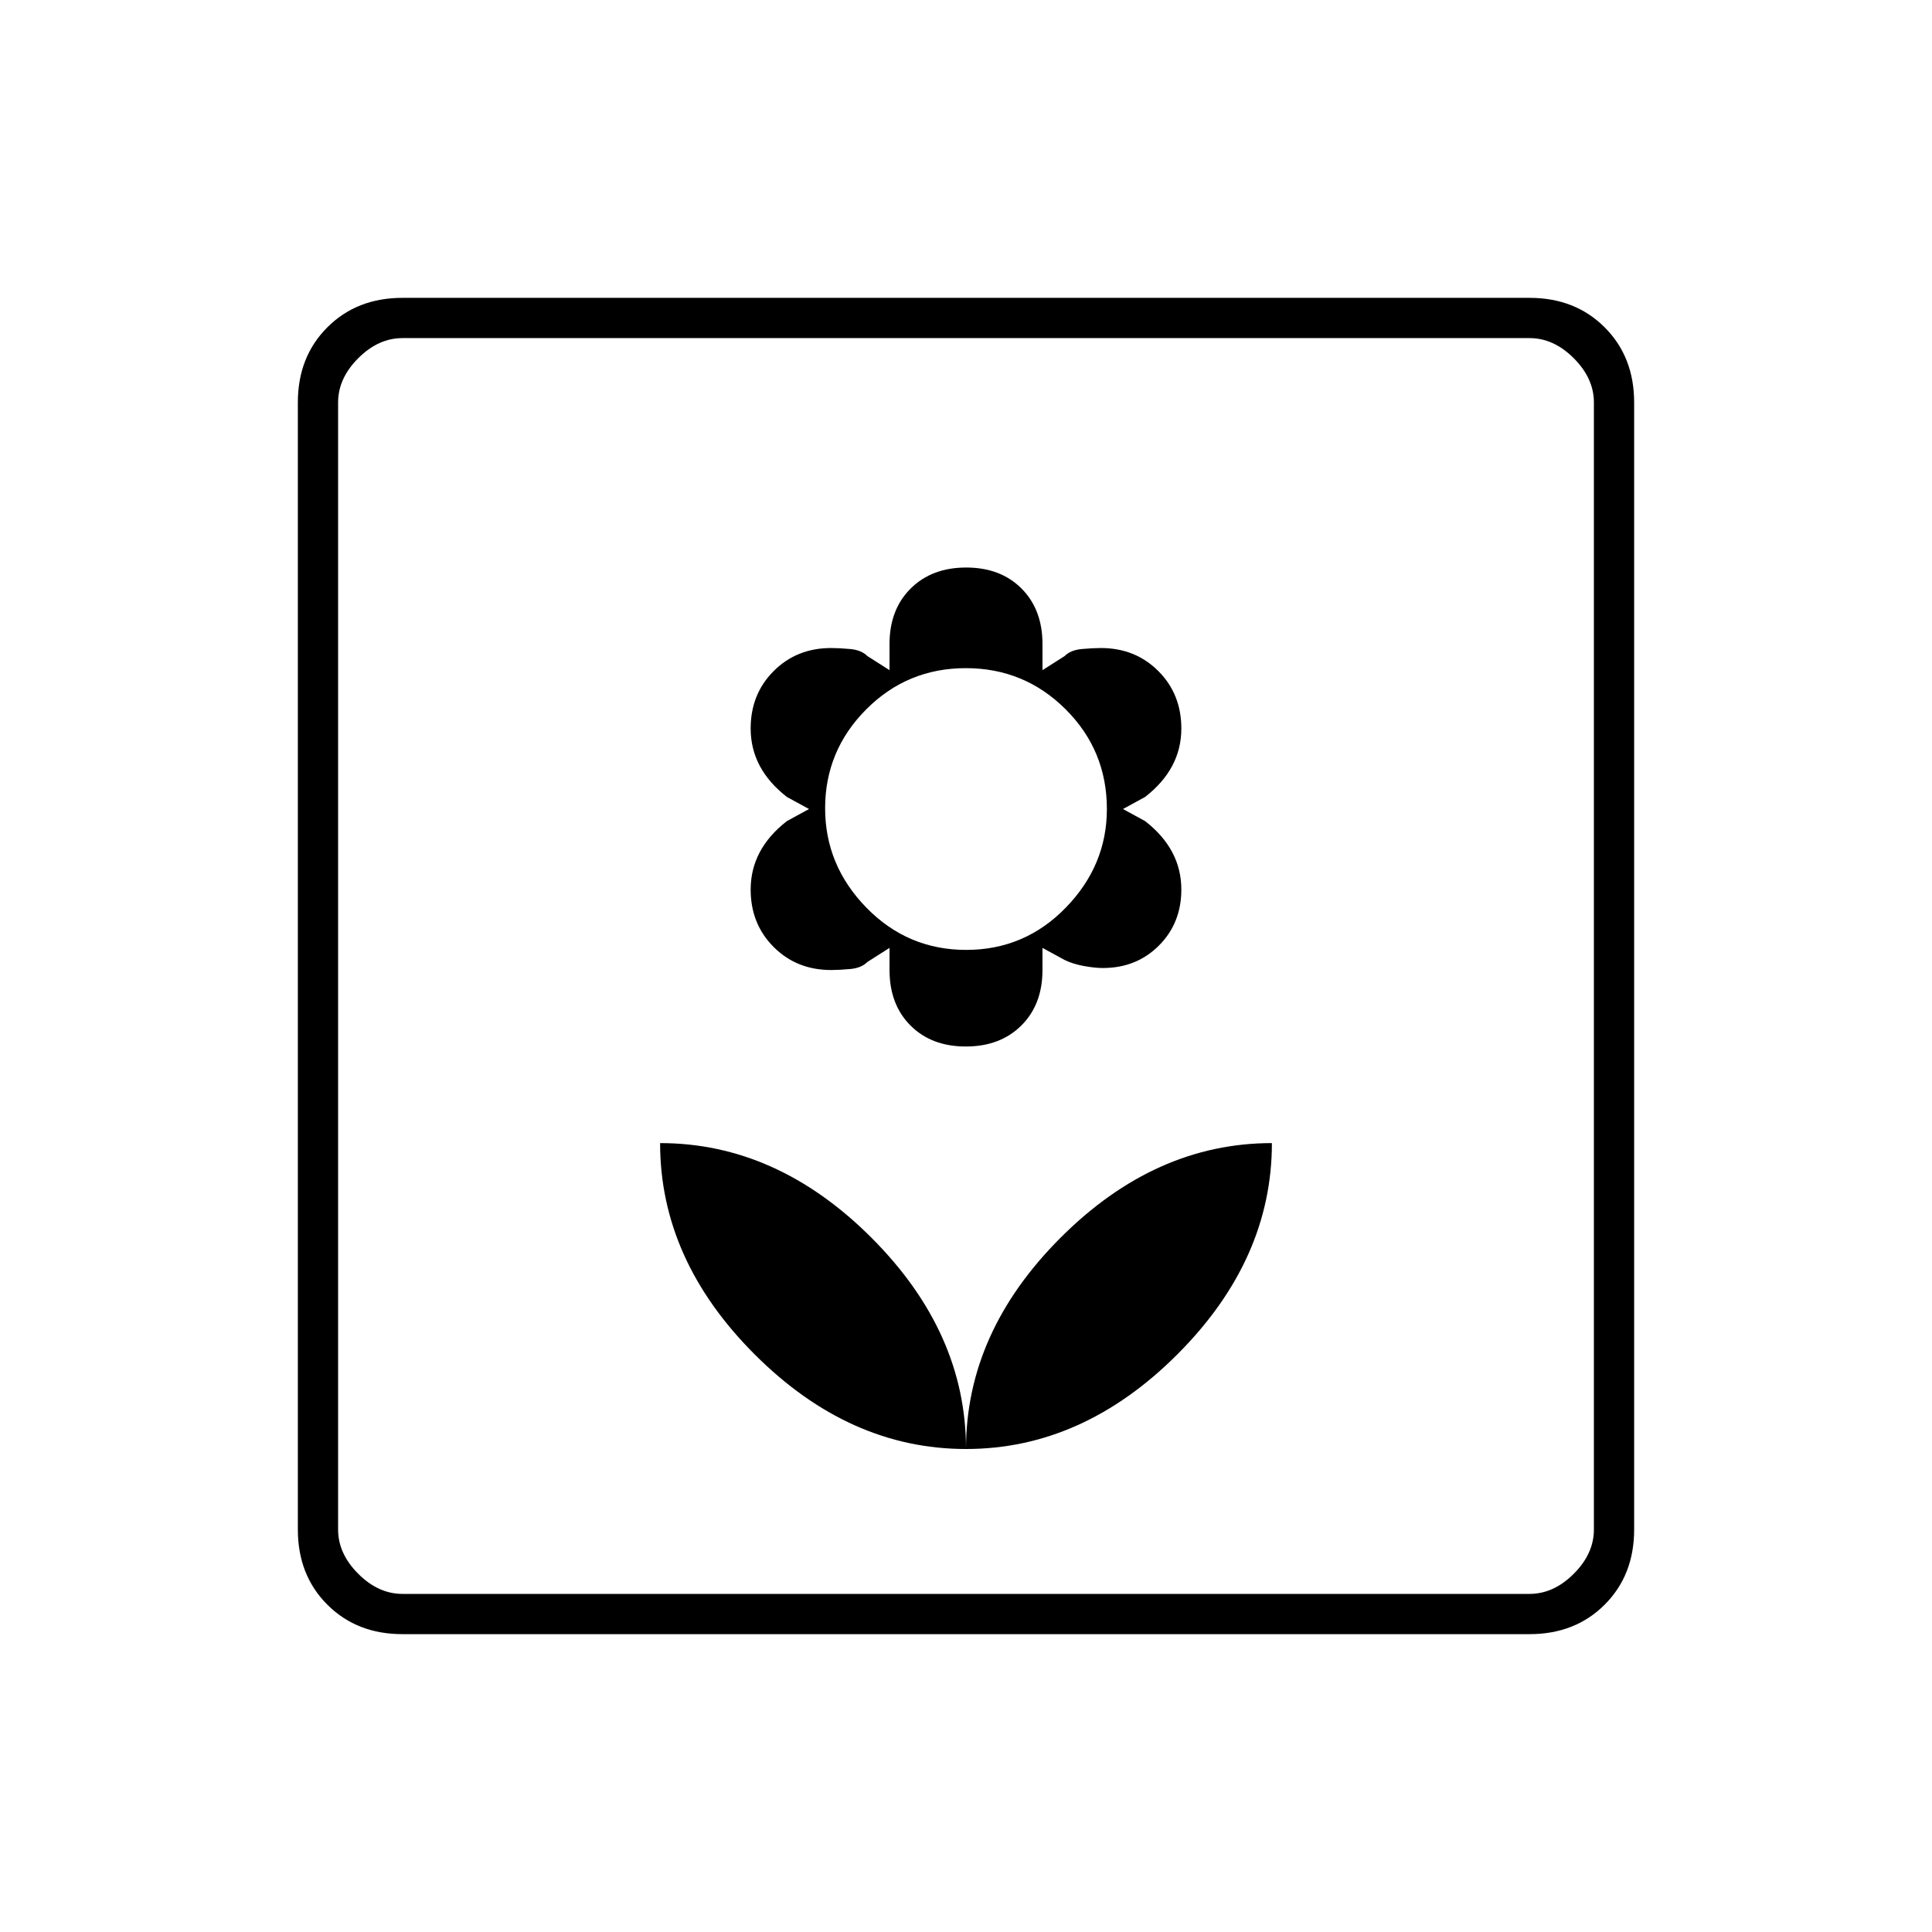 <svg xmlns="http://www.w3.org/2000/svg" height="20" viewBox="0 -960 960 960" width="20"><path d="M480-240q0-58-47-105t-105-47q0 58 47 105t105 47Zm-.09-200q17.09 0 27.59-10.44Q518-460.87 518-478v-11l11 6q4.08 2 9.54 3 5.46 1 9.46 1 16.71 0 27.85-11.15Q587-501.29 587-518q0-10-4.5-18.5T569-552l-11-6 11-6q9-7 13.5-15.5T587-598q0-17.13-11.44-28.56Q564.13-638 547-638q-4 0-9.5.5T529-634l-11 7v-13q0-17.13-10.41-27.56Q497.18-678 480.09-678t-27.59 10.44Q442-657.13 442-640v13l-11-7q-3-3-8.5-3.5t-9.5-.5q-17.13 0-28.56 11.44Q373-615.13 373-598q0 10 4.5 18.5T391-564l11 6-11 6q-9 7-13.5 15.5T373-518q0 17.13 11.44 28.56Q395.87-478 413-478q4 0 9.5-.5t8.5-3.5l11-7v11q0 17.13 10.41 27.56Q462.82-440 479.91-440Zm.18-48q-29.09 0-49.59-21-20.5-21-20.5-49.38 0-28.62 20.41-49.12 20.41-20.5 49.5-20.5t49.59 20.44Q550-587.13 550-558q0 28-20.41 49t-49.5 21ZM480-240q58 0 105-47t47-105q-58 0-105 47t-47 105Zm-280 92q-22.7 0-37.35-14.65Q148-177.3 148-200v-560q0-22.7 14.65-37.35Q177.3-812 200-812h560q22.7 0 37.35 14.65Q812-782.7 812-760v560q0 22.7-14.65 37.35Q782.7-148 760-148H200Zm0-20h560q12 0 22-10t10-22v-560q0-12-10-22t-22-10H200q-12 0-22 10t-10 22v560q0 12 10 22t22 10Zm-32 0v-624 624Z"/></svg>